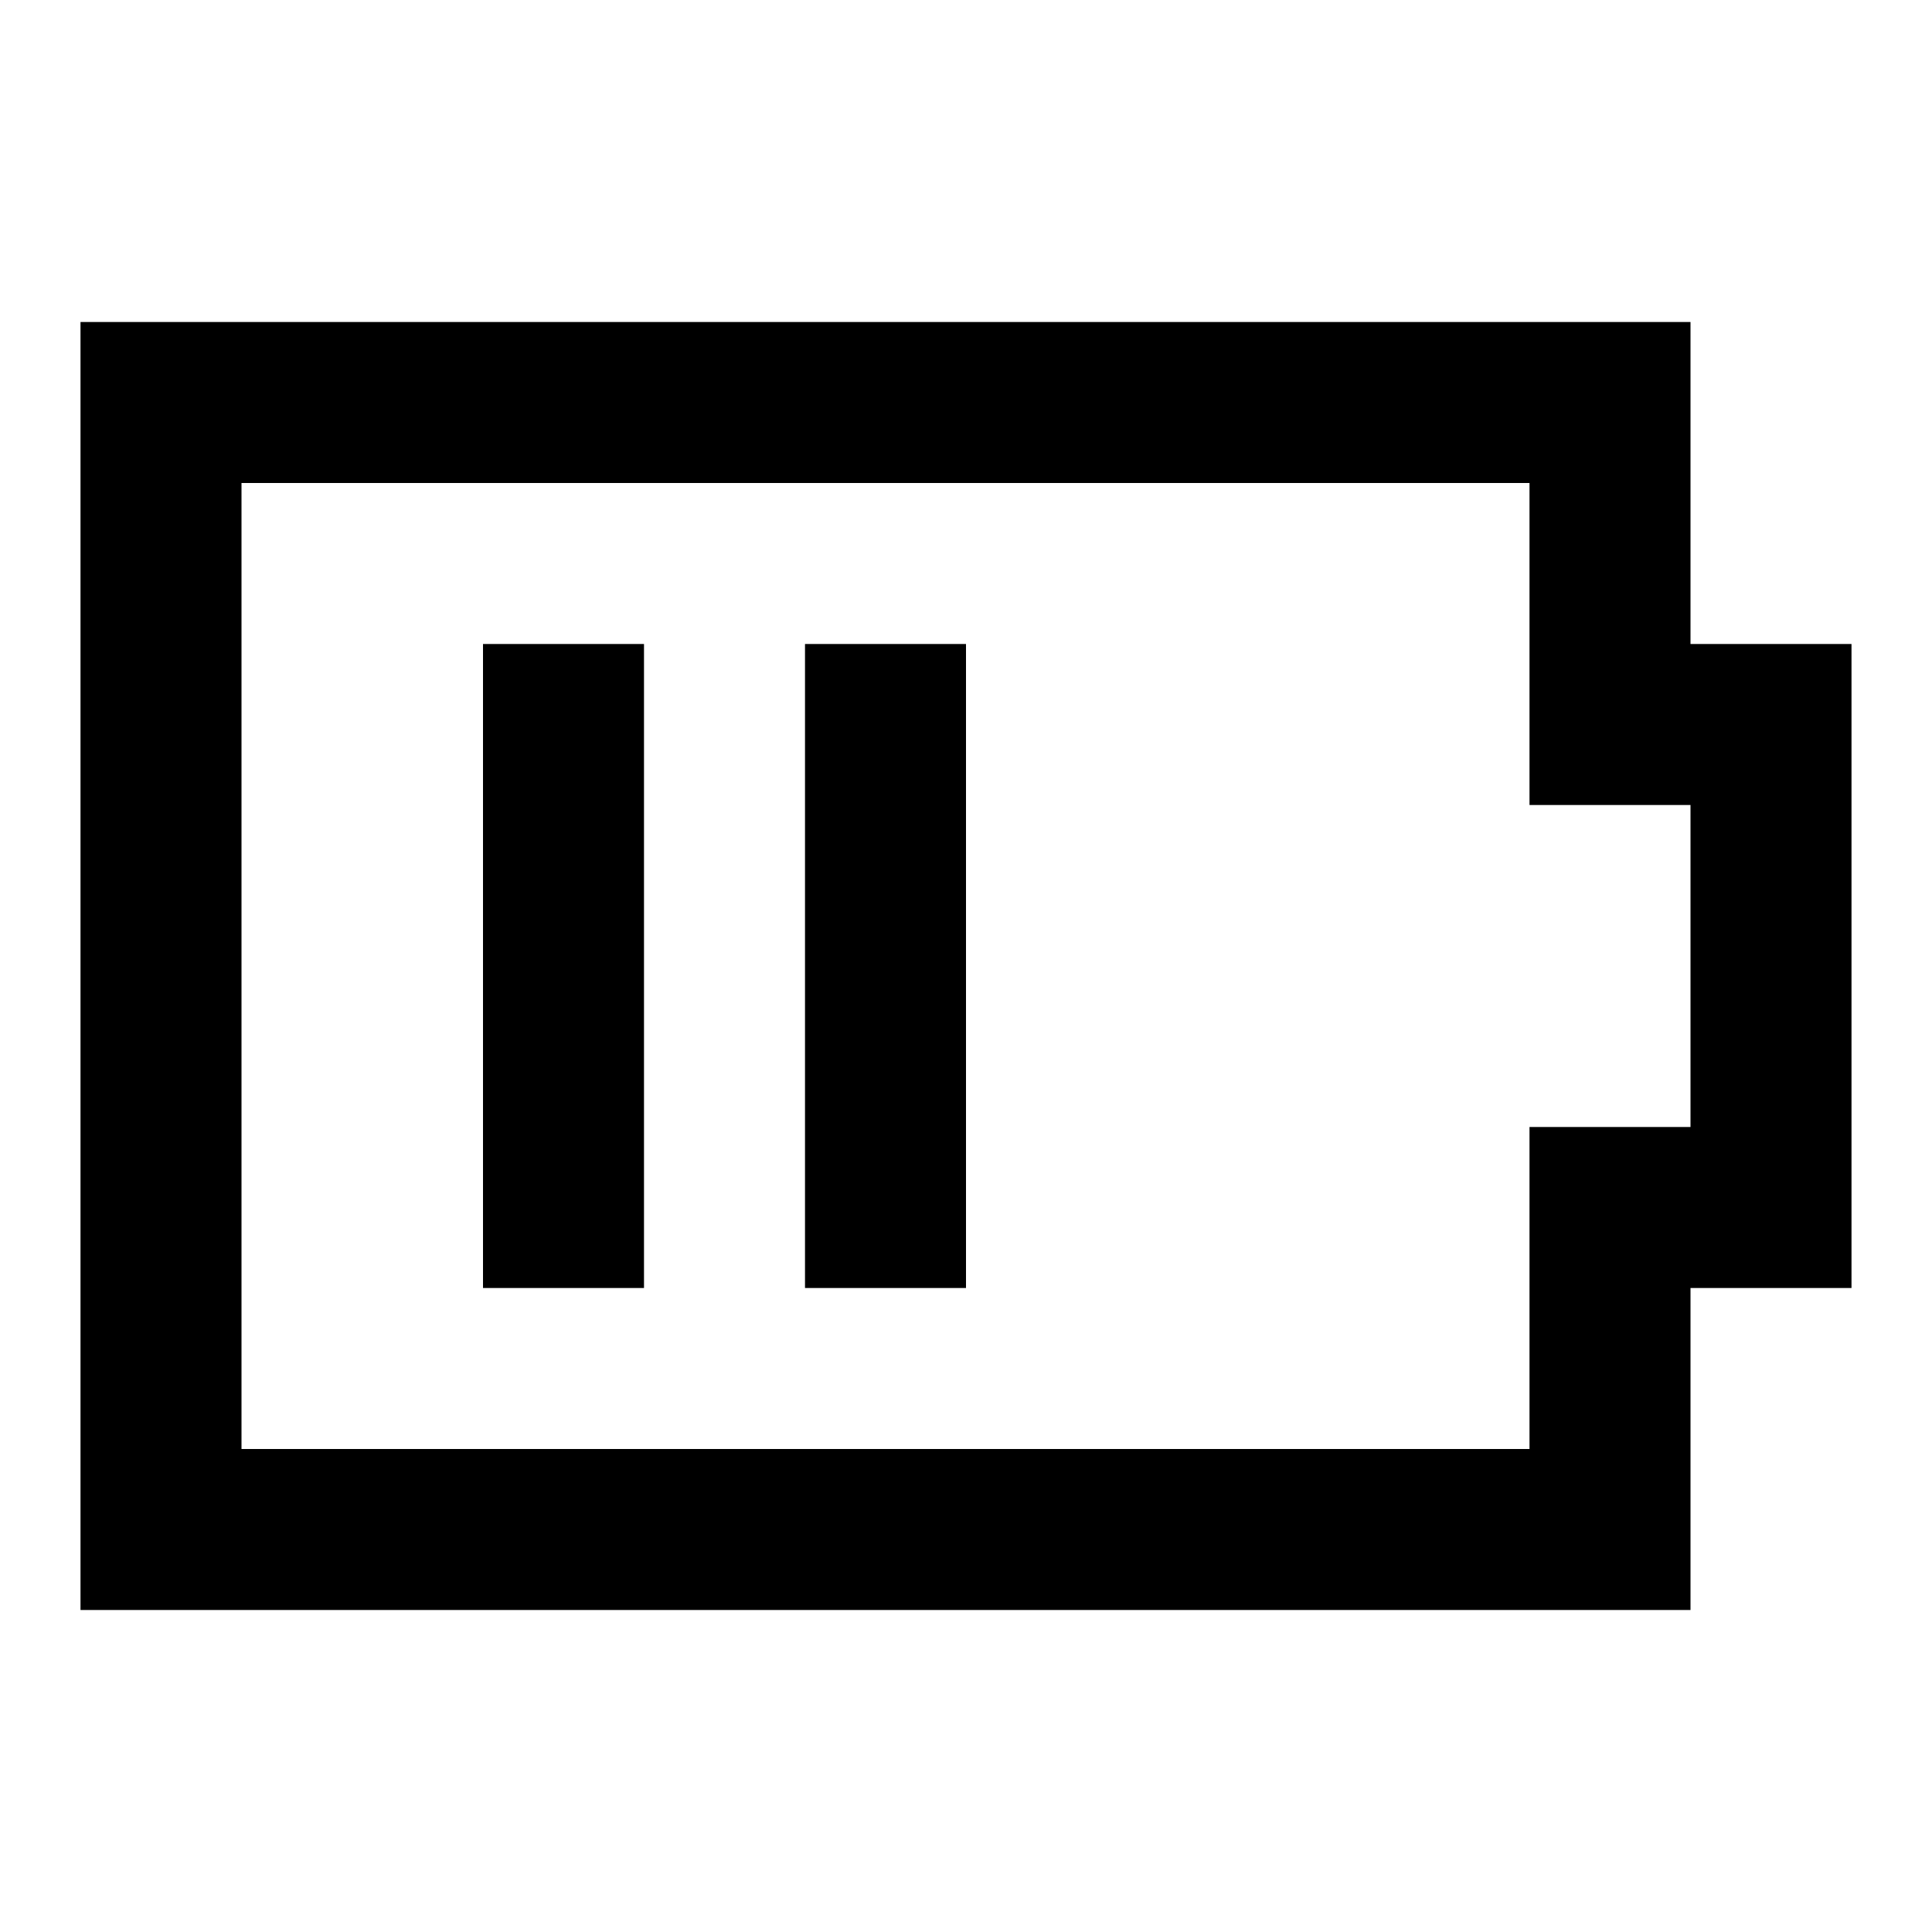 <svg width="24" height="24" viewBox="0 0 24 24" fill="none" xmlns="http://www.w3.org/2000/svg">
<path d="M8 8V16H6V8H8Z" fill="currentcolor"/>
<path d="M12 8V16H10V8H12Z" fill="currentcolor"/>
<path fill-rule="evenodd" clip-rule="evenodd" d="M1 4H21V8H23V16H21V20H1V4ZM21 14V10H19V6H3V18H19V14H21Z" fill="currentcolor"/>
</svg>
